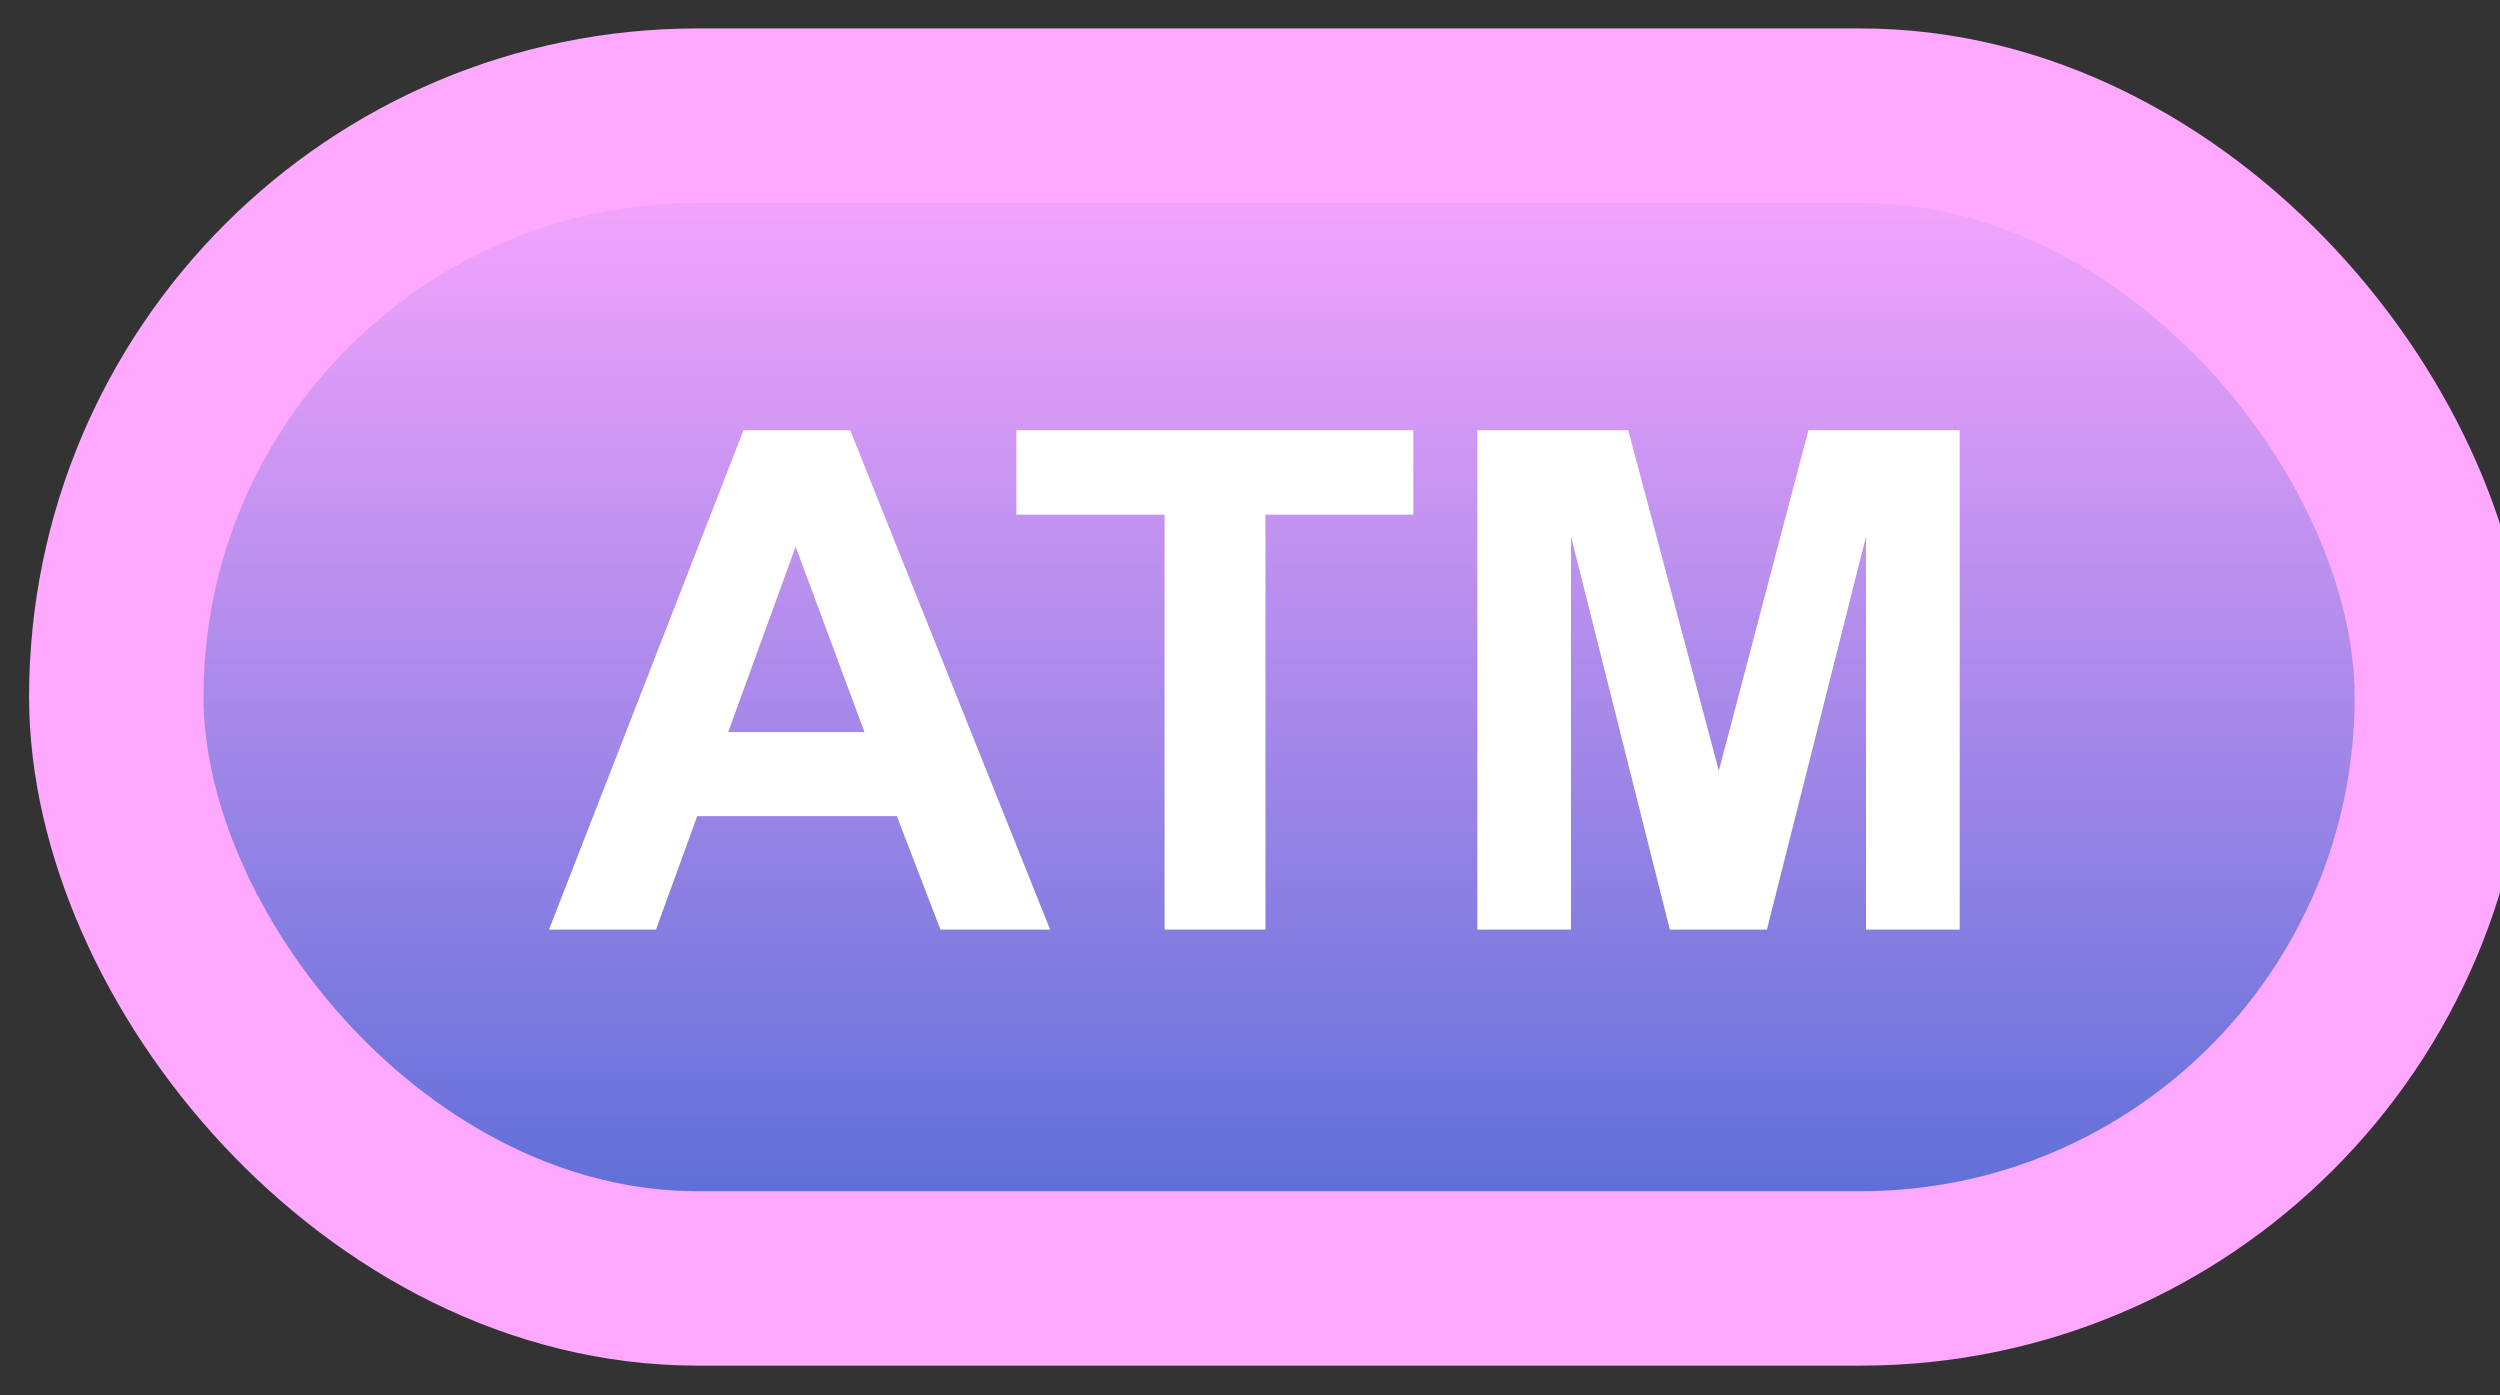 <svg width="43" height="24" viewBox="0 0 43 24" fill="none" xmlns="http://www.w3.org/2000/svg">
<rect x="0" y="0" width="43" height="24" fill="#333333" stroke="none"/>
<rect x="2" y="1.989" width="40" height="20" rx="10" fill="url(#paint0_linear_35_1434)"/>
<rect x="2" y="1.989" width="40" height="20" rx="10" stroke="#FFA8FF" stroke-width="3" stroke-linejoin="round"/>
<path d="M18.062 15.989H16.176L15.426 14.038H11.992L11.283 15.989H9.443L12.789 7.399H14.623L18.062 15.989ZM14.869 12.591L13.685 9.403L12.525 12.591H14.869ZM20.031 15.989V8.852H17.482V7.399H24.309V8.852H21.766V15.989H20.031ZM25.41 15.989V7.399H28.006L29.564 13.258L31.105 7.399H33.707V15.989H32.096V9.227L30.391 15.989H28.721L27.021 9.227V15.989H25.41Z" fill="white"/>
<defs>
<linearGradient id="paint0_linear_35_1434" x1="22" y1="1.989" x2="22" y2="21.989" gradientUnits="userSpaceOnUse">
<stop stop-color="#FFA8FF"/>
<stop offset="1" stop-color="#536BD5"/>
</linearGradient>
</defs>
</svg>
